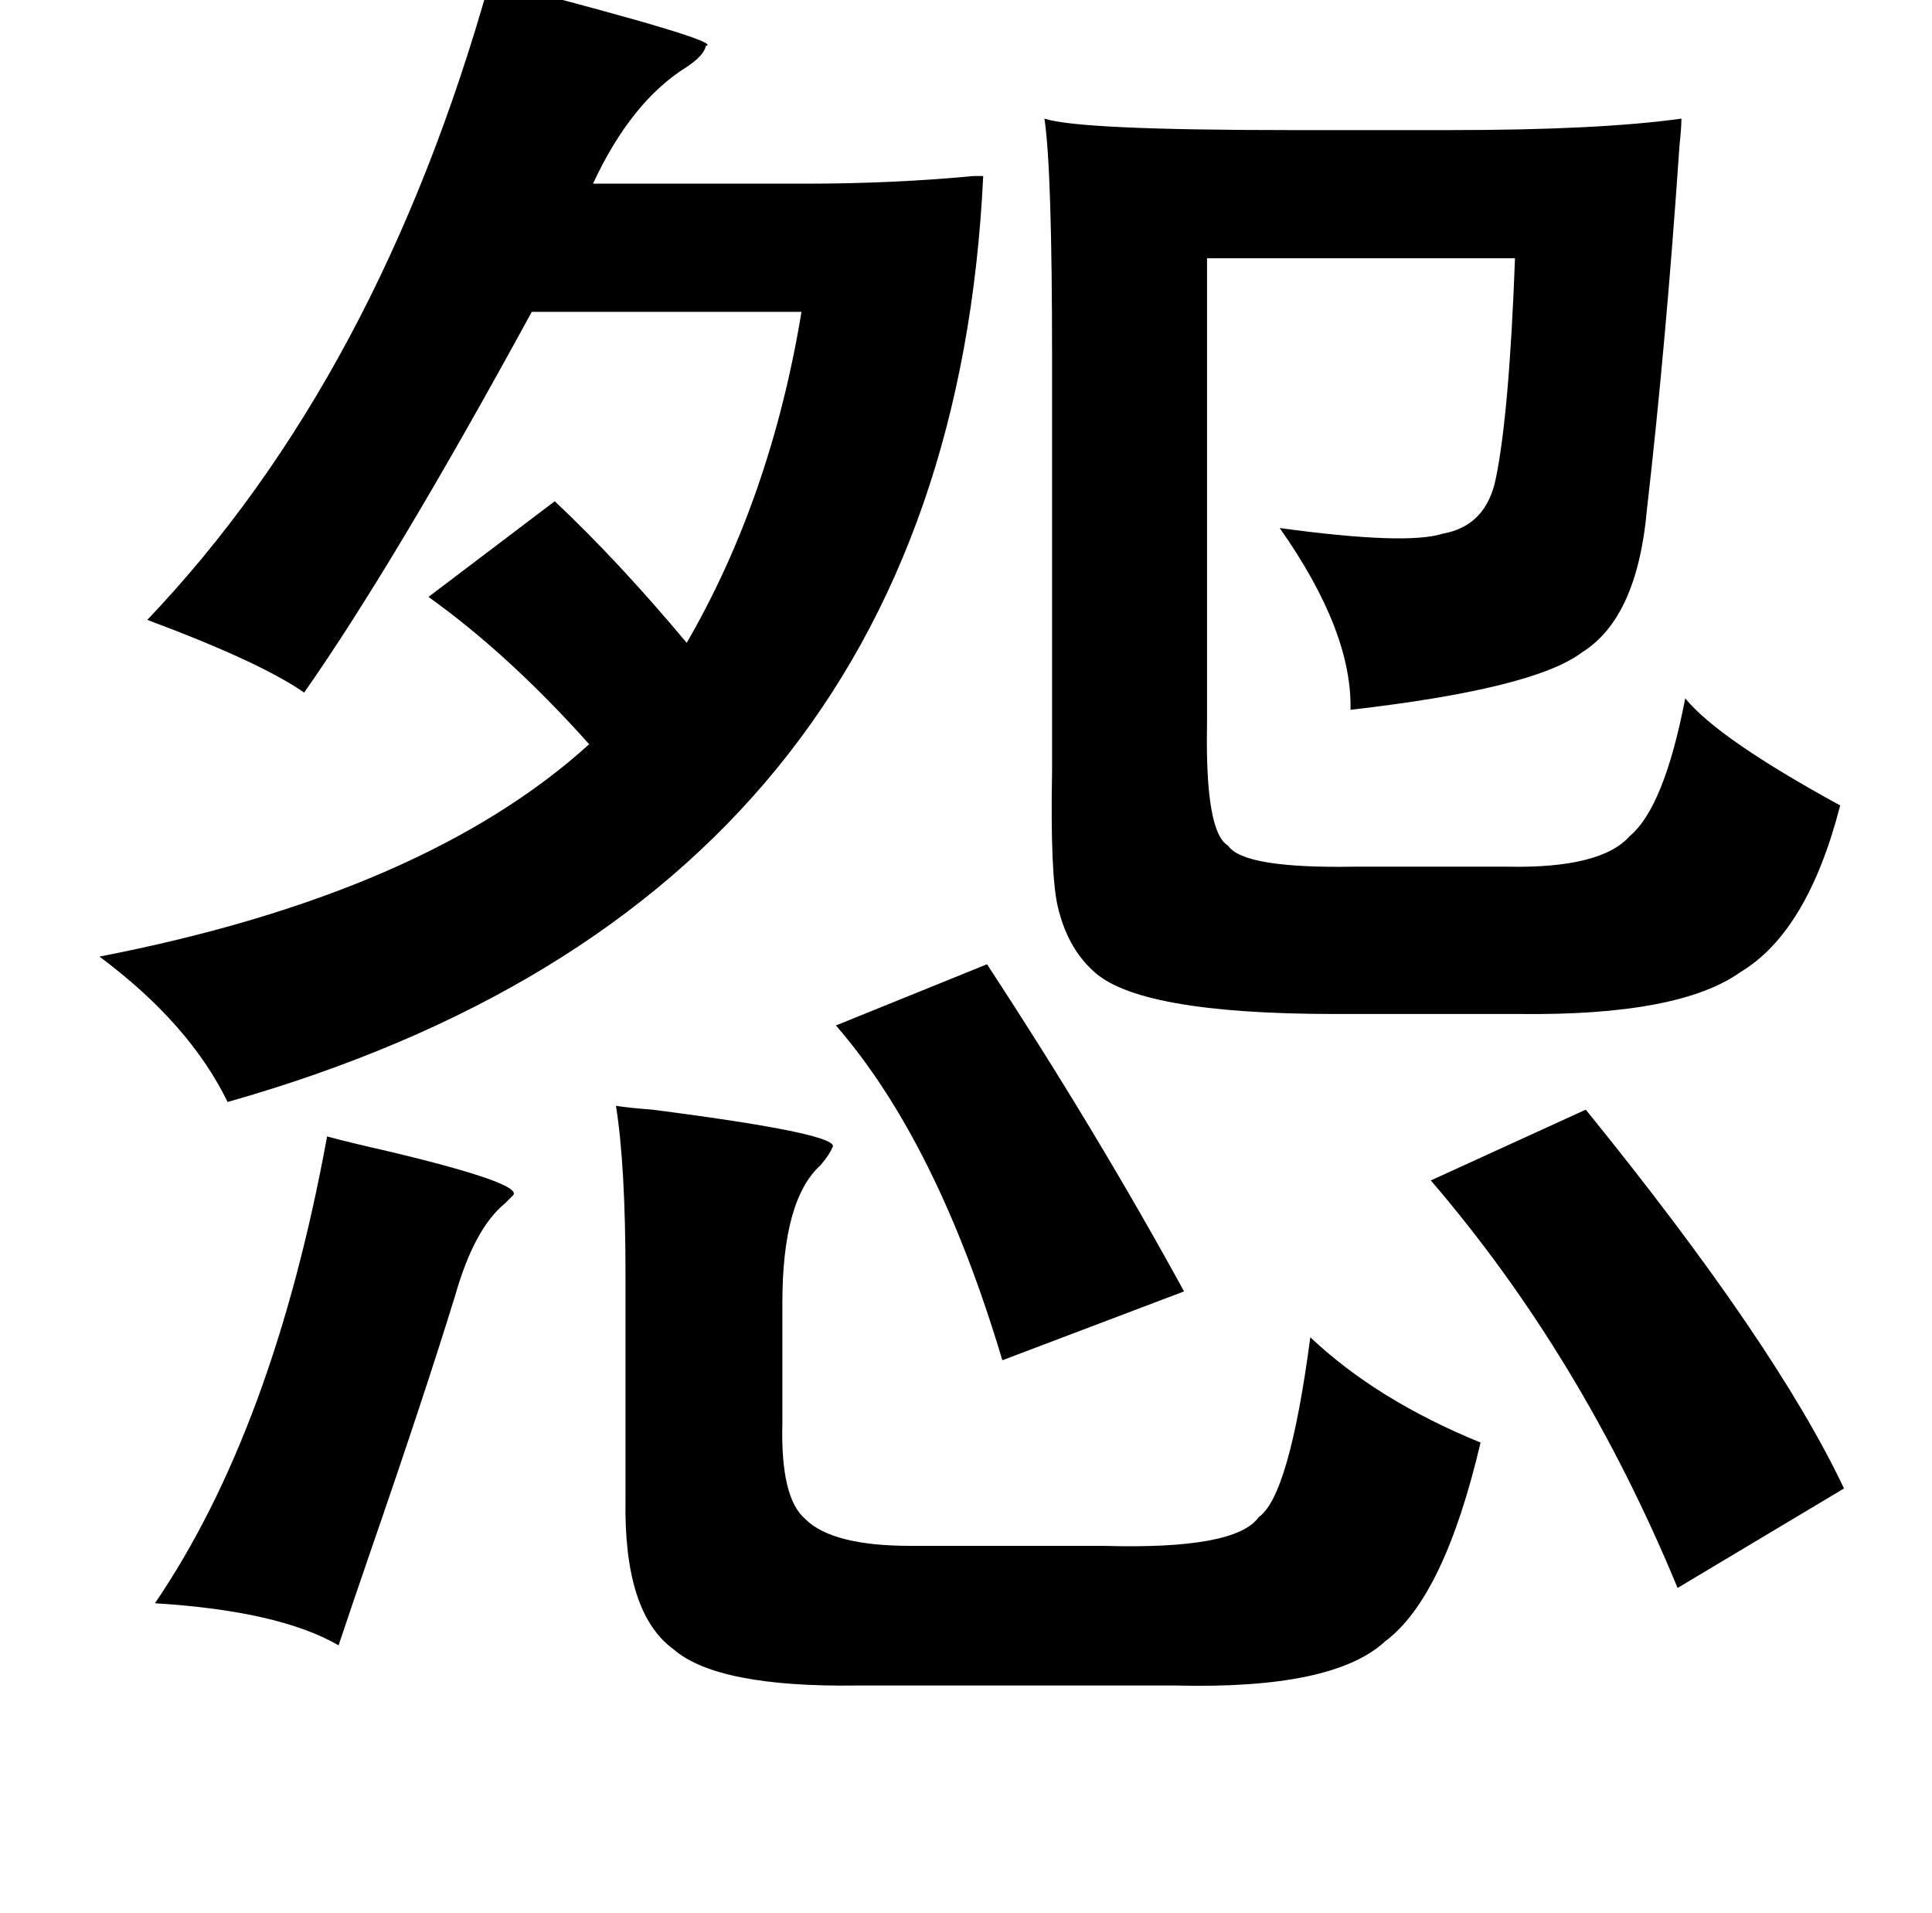 <?xml version="1.0" standalone="no"?>
<!DOCTYPE svg PUBLIC "-//W3C//DTD SVG 1.1//EN" "http://www.w3.org/Graphics/SVG/1.1/DTD/svg11.dtd" >
<svg xmlns="http://www.w3.org/2000/svg" xmlns:xlink="http://www.w3.org/1999/xlink" version="1.1" viewBox="-10 0 1010 1000">
   <path fill="currentColor"
d="M246 -10q124 32 113 34q-1 5 -10 11q-29 18 -49 61h111q46 0 88 -4h5q-18 377 -395 484q-20 -41 -67 -76q170 -33 256 -111q-42 -47 -84 -77l66 -50q33 31 69 74q44 -76 60 -173h-141q-72 132 -119 199q-23 -16 -82 -38q121 -127 179 -334zM536 62q18 6 129 6h83
q78 0 121 -6q0 5 -1 14q-7 103 -17 190q-5 57 -34 75q-25 19 -121 30q1 -41 -37 -95q66 9 85 3q23 -4 28 -29q7 -34 10 -115h-161v244q-1 56 11 63q8 12 66 11h80q49 1 64 -16q18 -15 29 -72q17 21 81 56q-17 66 -52 87q-32 23 -116 22h-96q-104 0 -127 -23q-13 -12 -18 -33
q-4 -17 -3 -71v-216q0 -99 -4 -125zM506 504q57 87 103 171l-95 36q-34 -114 -87 -175zM312 578q6 1 19 2q101 13 94 20q-1 3 -6 9q-20 18 -20 72v63q-1 39 12 50q14 14 55 14h101q69 2 81 -15q16 -11 27 -94q35 33 89 55q-19 81 -50 104q-27 25 -109 23h-167q-73 1 -96 -19
q-26 -19 -25 -78v-117q0 -58 -5 -89zM819 580q99 122 135 198l-87 52q-50 -121 -129 -213zM161 594q11 3 33 8q71 17 64 23l-4 4q-16 13 -26 48q-16 52 -44 133q-11 32 -17 50q-31 -18 -96 -22q62 -91 90 -244z" />
</svg>
